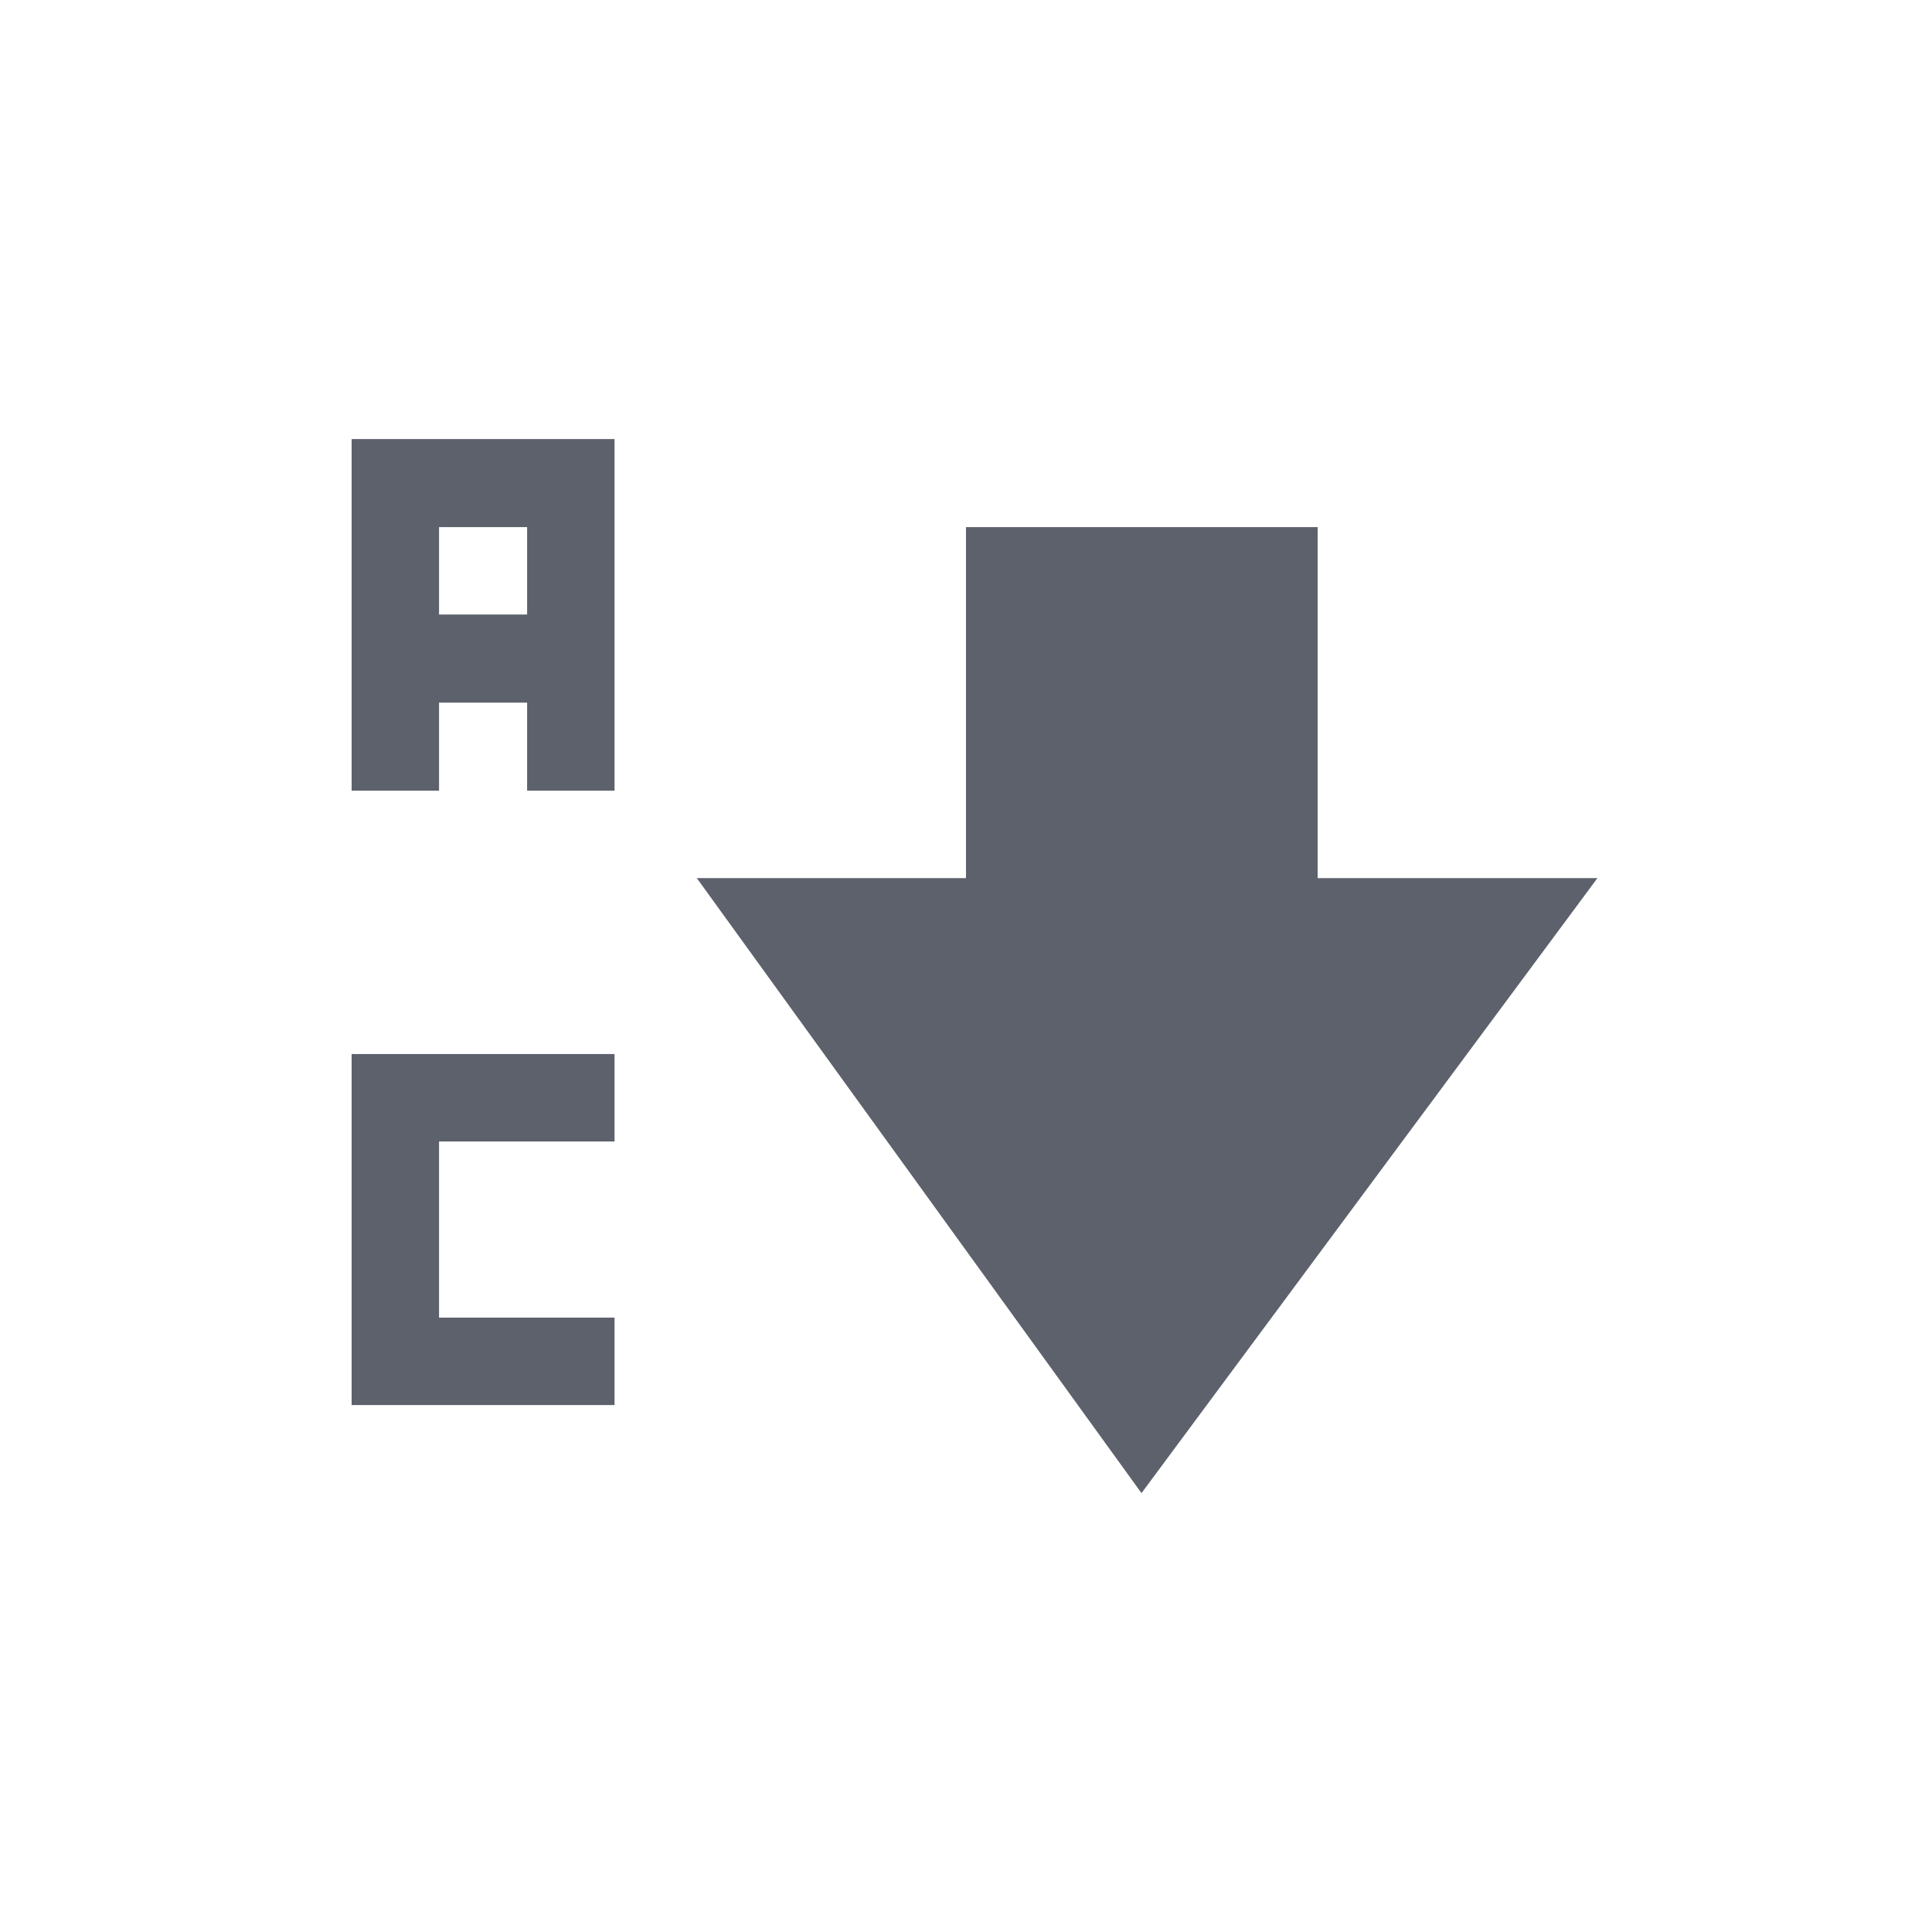 <svg height="12pt" viewBox="0 0 12 12" width="12pt" xmlns="http://www.w3.org/2000/svg"><path d="m2.184 2.727v2.184h.543v-.547h.547v.547h.543v-2.184zm.543.547h.547v.543h-.547zm3.273 0v2.18h-1.672l2.762 3.82 2.832-3.82h-1.738v-2.18zm-3.816 3.273v2.18h1.633v-.543h-1.09v-1.094h1.09v-.543zm0 0" fill="#5c616c"/></svg>